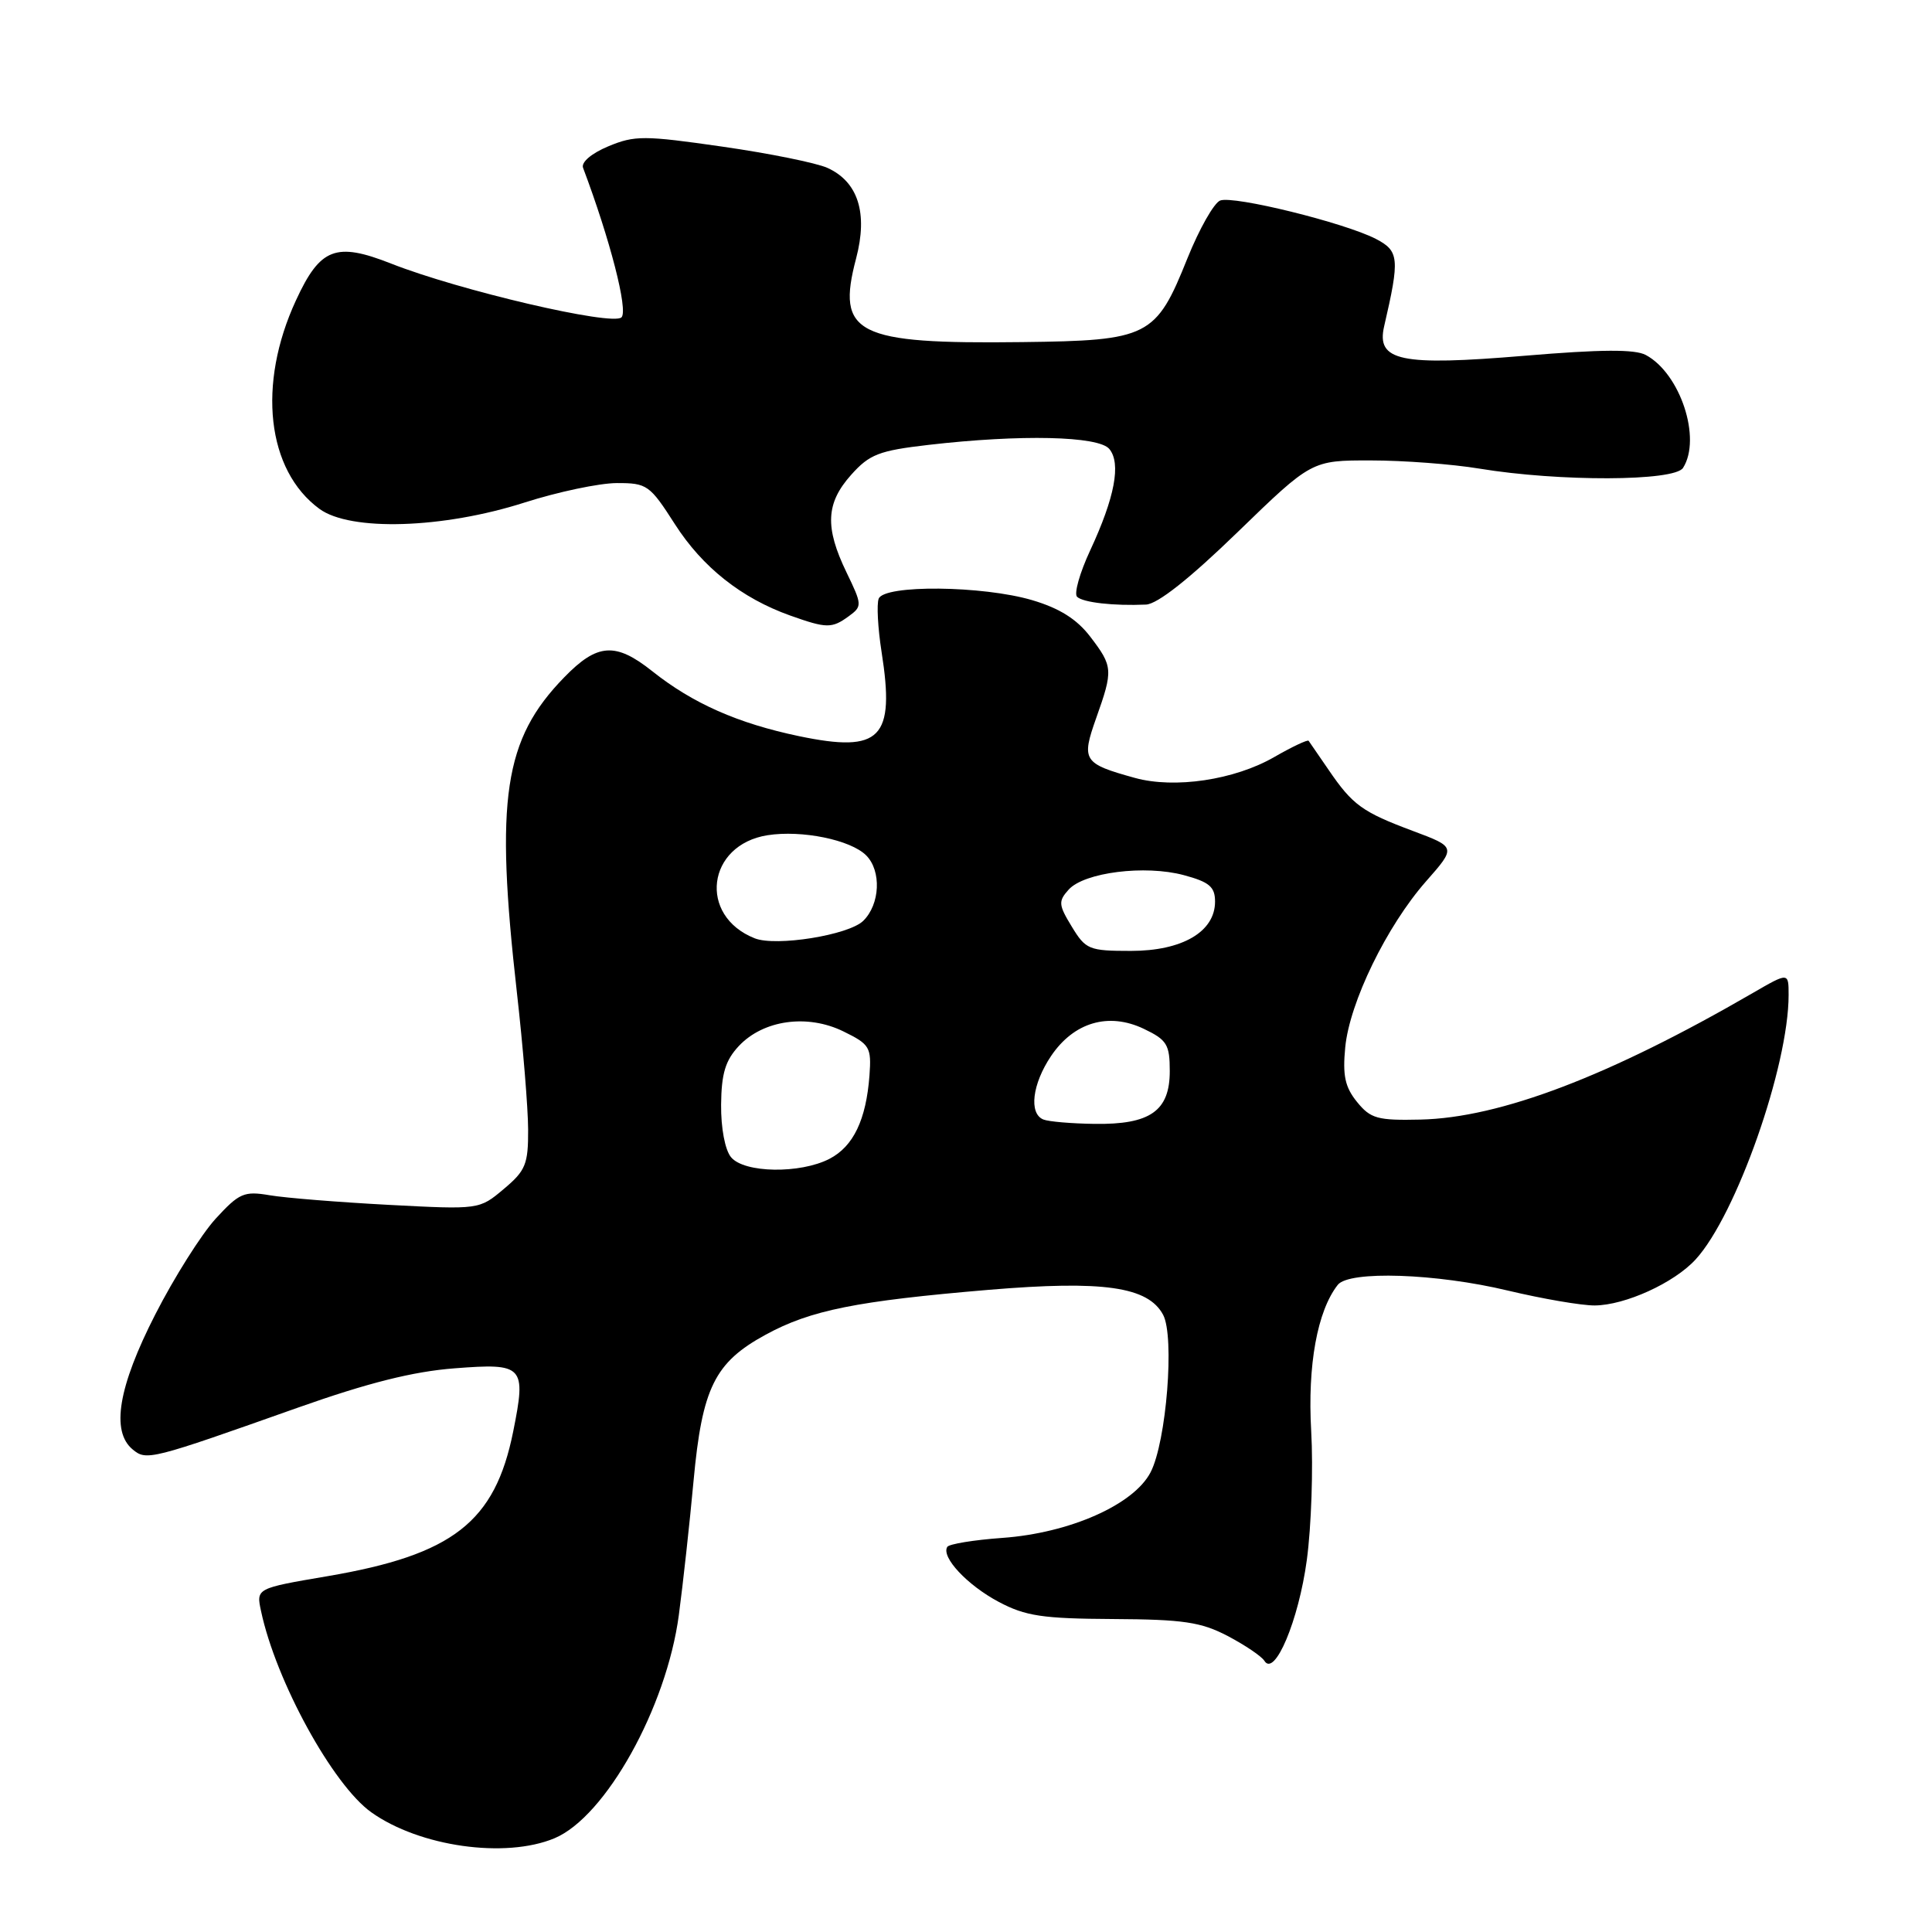 <?xml version="1.0" encoding="UTF-8" standalone="no"?>
<!DOCTYPE svg PUBLIC "-//W3C//DTD SVG 1.1//EN" "http://www.w3.org/Graphics/SVG/1.1/DTD/svg11.dtd" >
<svg xmlns="http://www.w3.org/2000/svg" xmlns:xlink="http://www.w3.org/1999/xlink" version="1.1" viewBox="0 0 256 256">
 <g >
 <path fill="currentColor"
d=" M 73.47 243.58 C 80.24 240.75 88.32 226.25 89.95 214.00 C 90.50 209.88 91.38 201.87 91.90 196.22 C 93.04 183.88 94.70 180.53 101.46 176.85 C 107.42 173.60 113.49 172.39 131.00 170.91 C 146.19 169.64 152.12 170.48 154.12 174.22 C 155.66 177.11 154.56 191.02 152.46 195.08 C 150.24 199.38 141.74 203.14 132.82 203.78 C 129.04 204.05 125.75 204.59 125.52 204.97 C 124.68 206.32 128.17 210.04 132.32 212.25 C 135.88 214.14 138.13 214.48 147.50 214.53 C 156.80 214.58 159.14 214.93 162.68 216.78 C 164.98 217.99 167.17 219.47 167.54 220.07 C 168.90 222.27 172.08 214.71 173.16 206.71 C 173.76 202.24 174.02 194.55 173.74 189.62 C 173.24 180.88 174.55 173.71 177.26 170.25 C 178.76 168.34 190.32 168.73 199.81 171.01 C 204.39 172.10 209.56 172.99 211.31 172.98 C 215.34 172.95 221.84 169.99 224.68 166.88 C 230.05 161.03 237.00 141.27 237.00 131.85 C 237.00 128.83 237.00 128.83 232.25 131.58 C 213.24 142.60 198.77 148.11 188.22 148.35 C 182.53 148.48 181.61 148.23 179.81 146.01 C 178.22 144.05 177.89 142.51 178.25 138.78 C 178.82 132.83 183.75 122.70 188.96 116.78 C 192.95 112.25 192.95 112.25 187.23 110.11 C 180.51 107.60 179.23 106.68 176.04 102.00 C 174.72 100.08 173.54 98.35 173.40 98.16 C 173.27 97.98 171.21 98.95 168.83 100.32 C 163.57 103.35 155.65 104.53 150.39 103.08 C 143.52 101.18 143.26 100.77 145.25 95.15 C 147.51 88.79 147.48 88.31 144.47 84.37 C 142.70 82.05 140.40 80.60 136.79 79.53 C 130.24 77.59 117.15 77.45 116.43 79.33 C 116.15 80.06 116.32 83.22 116.81 86.36 C 118.62 97.86 116.72 99.80 105.90 97.55 C 97.77 95.85 91.80 93.21 86.43 88.94 C 81.55 85.06 79.15 85.23 74.76 89.75 C 66.76 97.97 65.58 105.80 68.49 131.50 C 69.30 138.65 69.97 146.82 69.98 149.66 C 70.00 154.27 69.65 155.12 66.75 157.55 C 63.51 160.28 63.51 160.28 51.50 159.65 C 44.90 159.30 37.81 158.73 35.75 158.38 C 32.34 157.80 31.70 158.08 28.57 161.49 C 26.69 163.55 23.08 169.26 20.57 174.18 C 15.67 183.77 14.68 189.66 17.58 192.06 C 19.41 193.58 19.92 193.45 39.50 186.51 C 48.75 183.24 54.73 181.73 60.23 181.31 C 69.40 180.60 69.75 180.97 68.00 189.69 C 65.59 201.68 60.02 206.02 43.41 208.85 C 33.94 210.46 33.94 210.46 34.59 213.48 C 36.56 222.76 44.10 236.51 49.20 240.14 C 55.59 244.69 66.95 246.30 73.47 243.58 Z  M 112.47 81.65 C 114.26 80.34 114.25 80.15 112.16 75.83 C 109.28 69.87 109.43 66.67 112.78 62.92 C 115.21 60.20 116.46 59.71 123.03 58.95 C 135.25 57.54 145.56 57.77 146.99 59.49 C 148.57 61.40 147.72 65.91 144.46 72.92 C 143.07 75.90 142.29 78.67 142.72 79.08 C 143.51 79.84 147.58 80.30 151.85 80.11 C 153.38 80.04 157.62 76.69 164.00 70.50 C 173.80 61.00 173.80 61.00 181.65 61.01 C 185.97 61.01 192.43 61.50 196.00 62.09 C 206.60 63.84 221.87 63.79 223.01 62.00 C 225.49 58.11 222.65 49.49 218.08 47.04 C 216.63 46.26 212.14 46.29 202.02 47.14 C 185.54 48.52 182.34 47.85 183.41 43.22 C 185.49 34.24 185.40 33.26 182.30 31.65 C 178.14 29.51 163.46 25.89 161.68 26.57 C 160.86 26.89 158.91 30.33 157.34 34.23 C 153.16 44.66 152.23 45.13 135.40 45.33 C 113.41 45.60 110.79 44.27 113.44 34.24 C 115.02 28.24 113.71 24.10 109.65 22.25 C 108.20 21.59 101.93 20.32 95.72 19.43 C 85.36 17.94 84.10 17.93 80.60 19.39 C 78.35 20.33 76.98 21.51 77.26 22.24 C 80.84 31.74 83.26 41.14 82.35 42.05 C 81.17 43.23 60.86 38.49 51.81 34.92 C 44.50 32.04 42.42 32.85 39.22 39.79 C 34.06 50.94 35.35 62.32 42.33 67.43 C 46.43 70.43 58.69 70.05 69.50 66.59 C 73.90 65.18 79.40 64.02 81.72 64.01 C 85.74 64.00 86.10 64.26 89.43 69.46 C 93.08 75.16 98.25 79.26 104.70 81.56 C 109.54 83.28 110.22 83.29 112.47 81.65 Z  M 96.87 153.34 C 96.07 152.38 95.52 149.48 95.55 146.37 C 95.59 142.24 96.12 140.50 97.91 138.59 C 101.15 135.15 106.97 134.33 111.74 136.66 C 115.26 138.38 115.48 138.76 115.21 142.50 C 114.77 148.37 113.08 151.91 109.91 153.55 C 106.02 155.56 98.61 155.44 96.87 153.34 Z  M 138.25 148.34 C 136.30 147.55 136.78 143.63 139.27 139.93 C 142.29 135.45 146.89 134.10 151.55 136.32 C 154.63 137.79 155.00 138.40 155.00 141.93 C 155.00 147.21 152.40 149.03 145.03 148.92 C 141.99 148.88 138.94 148.62 138.25 148.34 Z  M 142.02 122.79 C 140.25 119.89 140.21 119.42 141.61 117.87 C 143.68 115.59 151.73 114.58 156.86 115.96 C 160.25 116.87 161.00 117.51 161.00 119.47 C 161.00 123.46 156.66 126.00 149.85 126.00 C 144.30 126.00 143.86 125.82 142.02 122.79 Z  M 100.00 124.33 C 92.48 121.35 93.66 111.94 101.71 110.67 C 106.24 109.96 112.71 111.28 114.77 113.34 C 116.82 115.39 116.62 119.83 114.38 122.02 C 112.44 123.91 102.82 125.45 100.00 124.33 Z "/>
</g>
</svg>